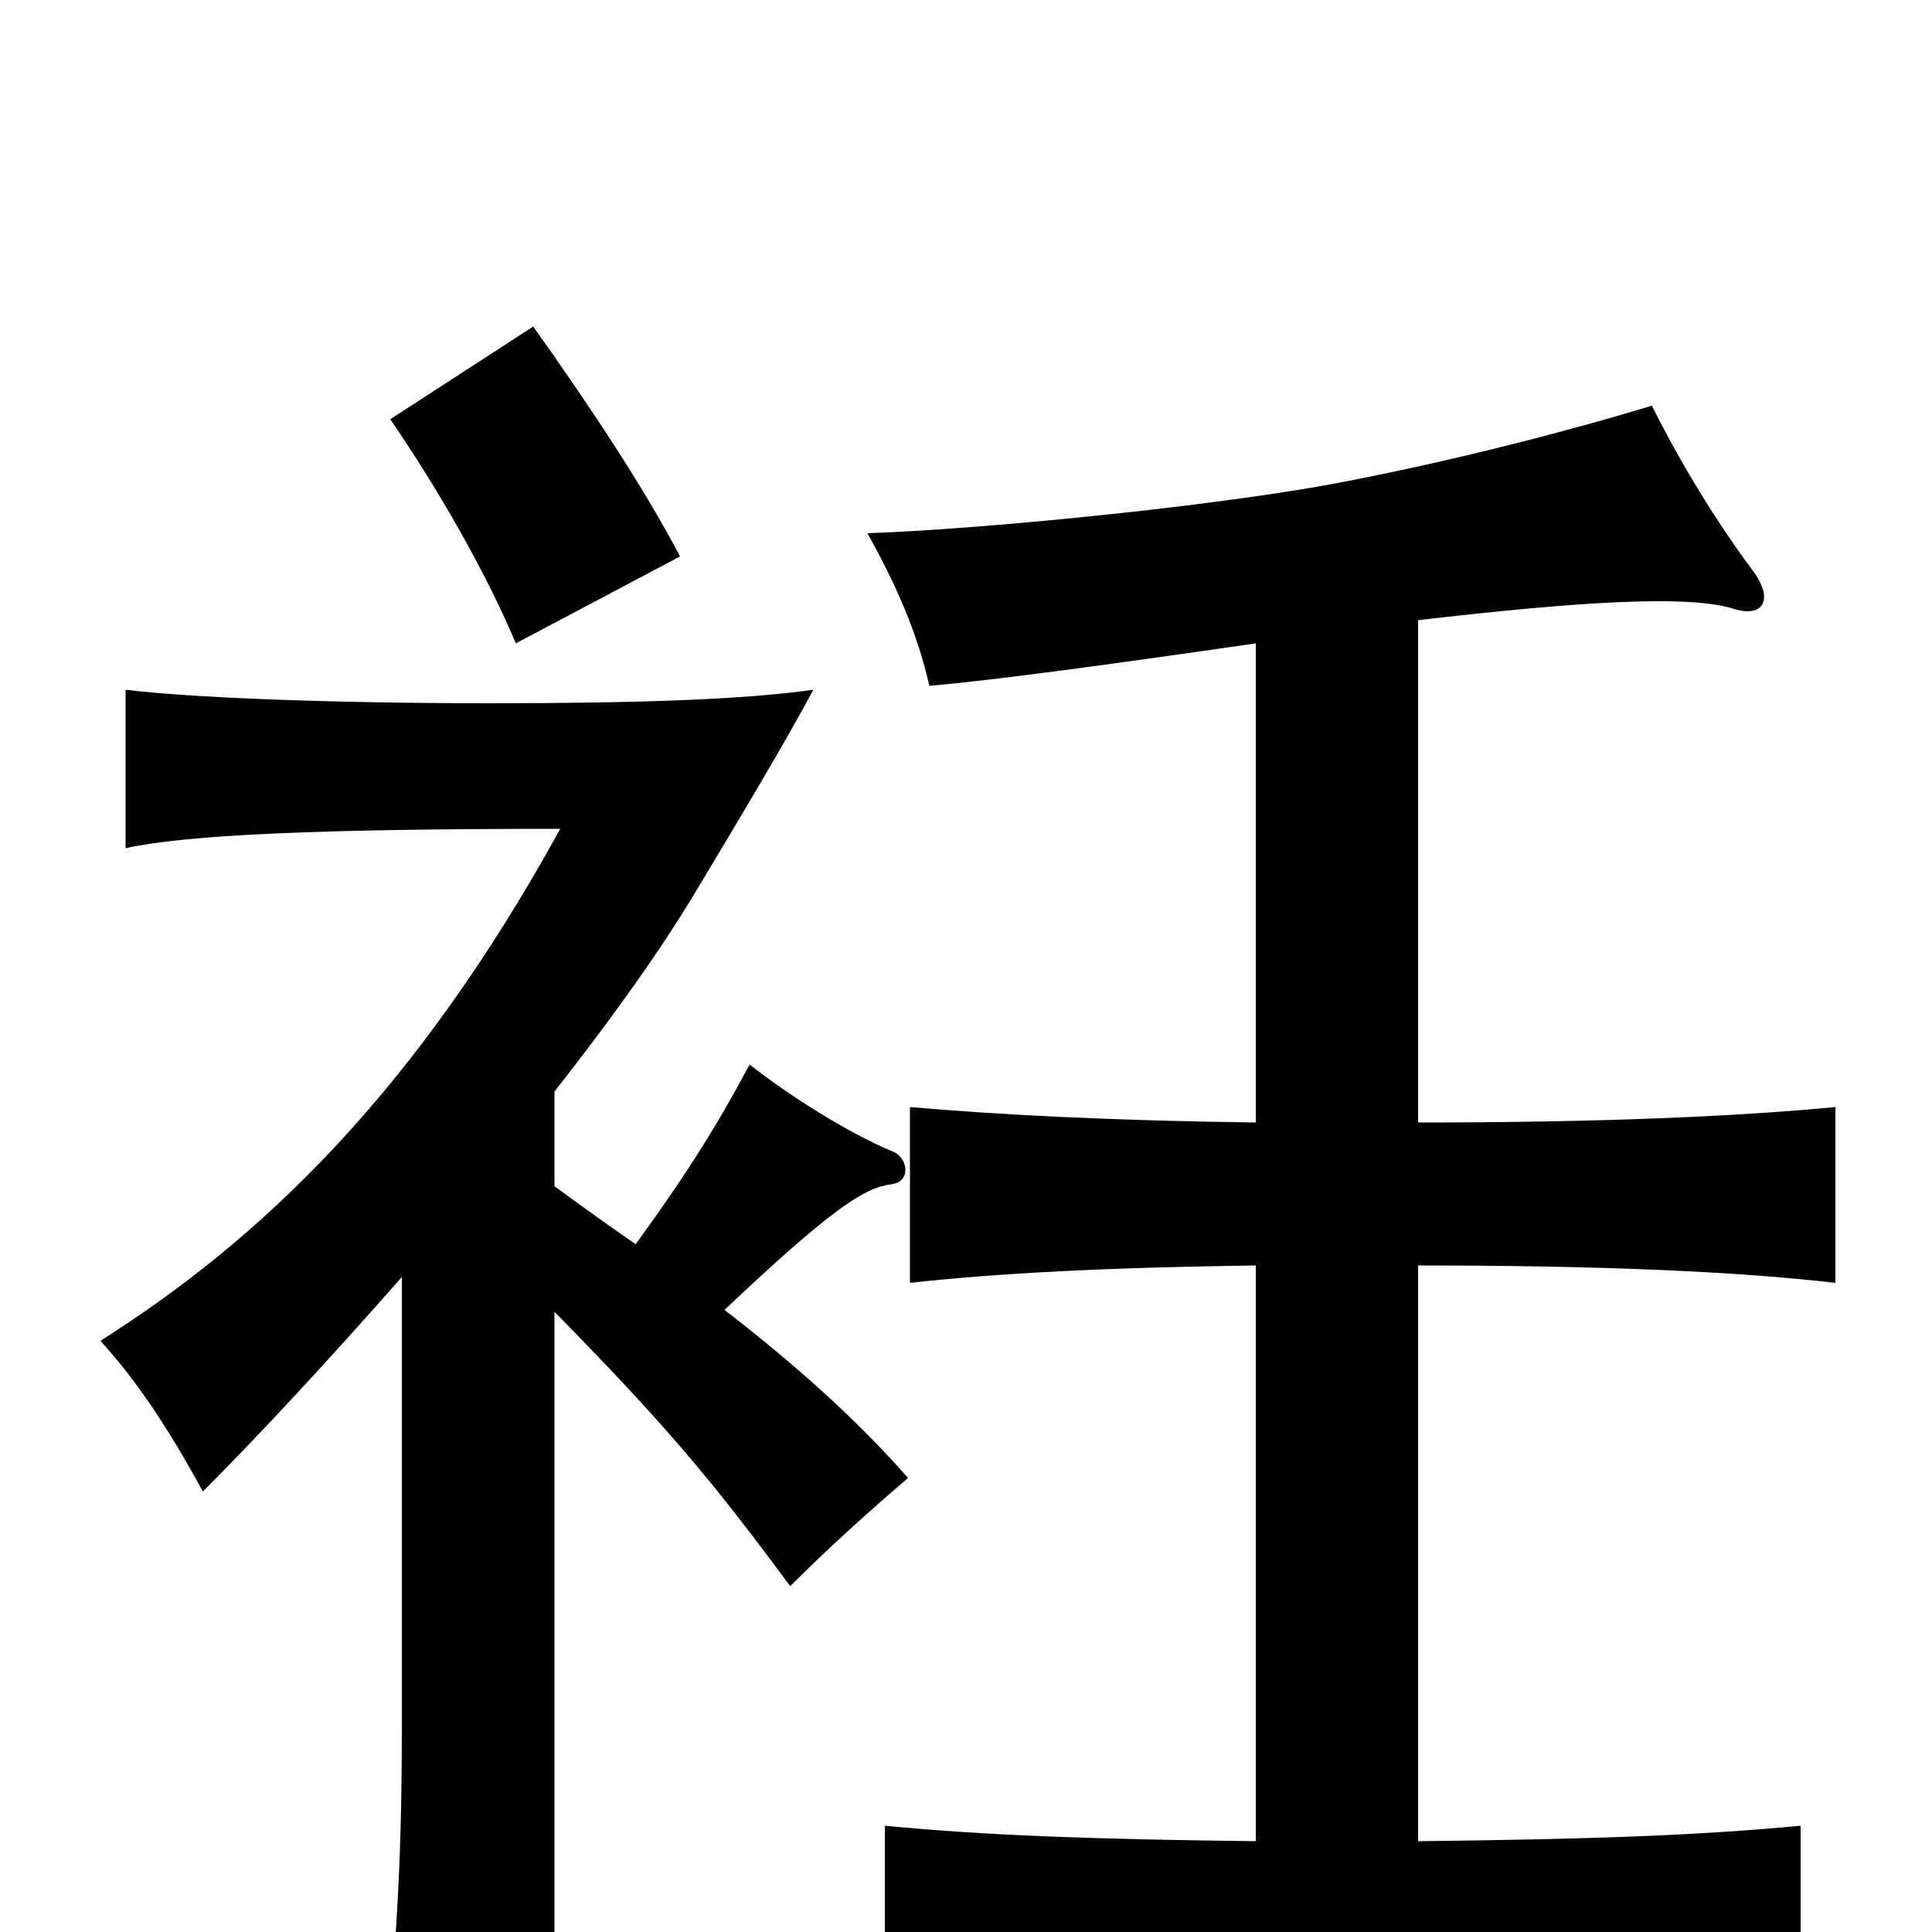 <svg xmlns="http://www.w3.org/2000/svg" viewBox="0 -1000 1000 1000">
	<path fill="#000000" d="M352 -712C332 -750 303 -793 276 -831L202 -783C226 -748 251 -705 267 -667ZM287 -321C342 -265 367 -236 409 -179C429 -199 449 -217 470 -235C448 -260 419 -288 375 -322C430 -374 447 -385 461 -387C472 -388 470 -401 462 -404C438 -414 407 -434 388 -449C372 -419 356 -393 329 -356C316 -365 302 -375 287 -386V-435C316 -472 342 -508 361 -540C382 -575 406 -615 421 -643C386 -638 332 -636 254 -636C169 -636 97 -639 65 -643V-561C97 -568 166 -571 290 -571C214 -433 134 -358 52 -306C71 -285 87 -261 105 -228C135 -258 171 -297 208 -339V-106C208 -47 206 -3 200 59H287ZM650 -667V-419C574 -420 517 -423 471 -427V-336C516 -341 574 -344 650 -345V-47C565 -48 510 -50 458 -55V34C518 28 583 25 696 25C809 25 872 28 932 34V-55C879 -50 824 -48 734 -47V-345C827 -345 898 -342 950 -336V-427C898 -422 827 -419 734 -419V-679C820 -689 874 -692 897 -685C912 -680 919 -689 907 -705C889 -729 870 -760 855 -790C802 -774 741 -759 687 -749C620 -737 506 -726 449 -724C464 -697 475 -672 481 -645C515 -648 574 -656 650 -667Z"/>
</svg>